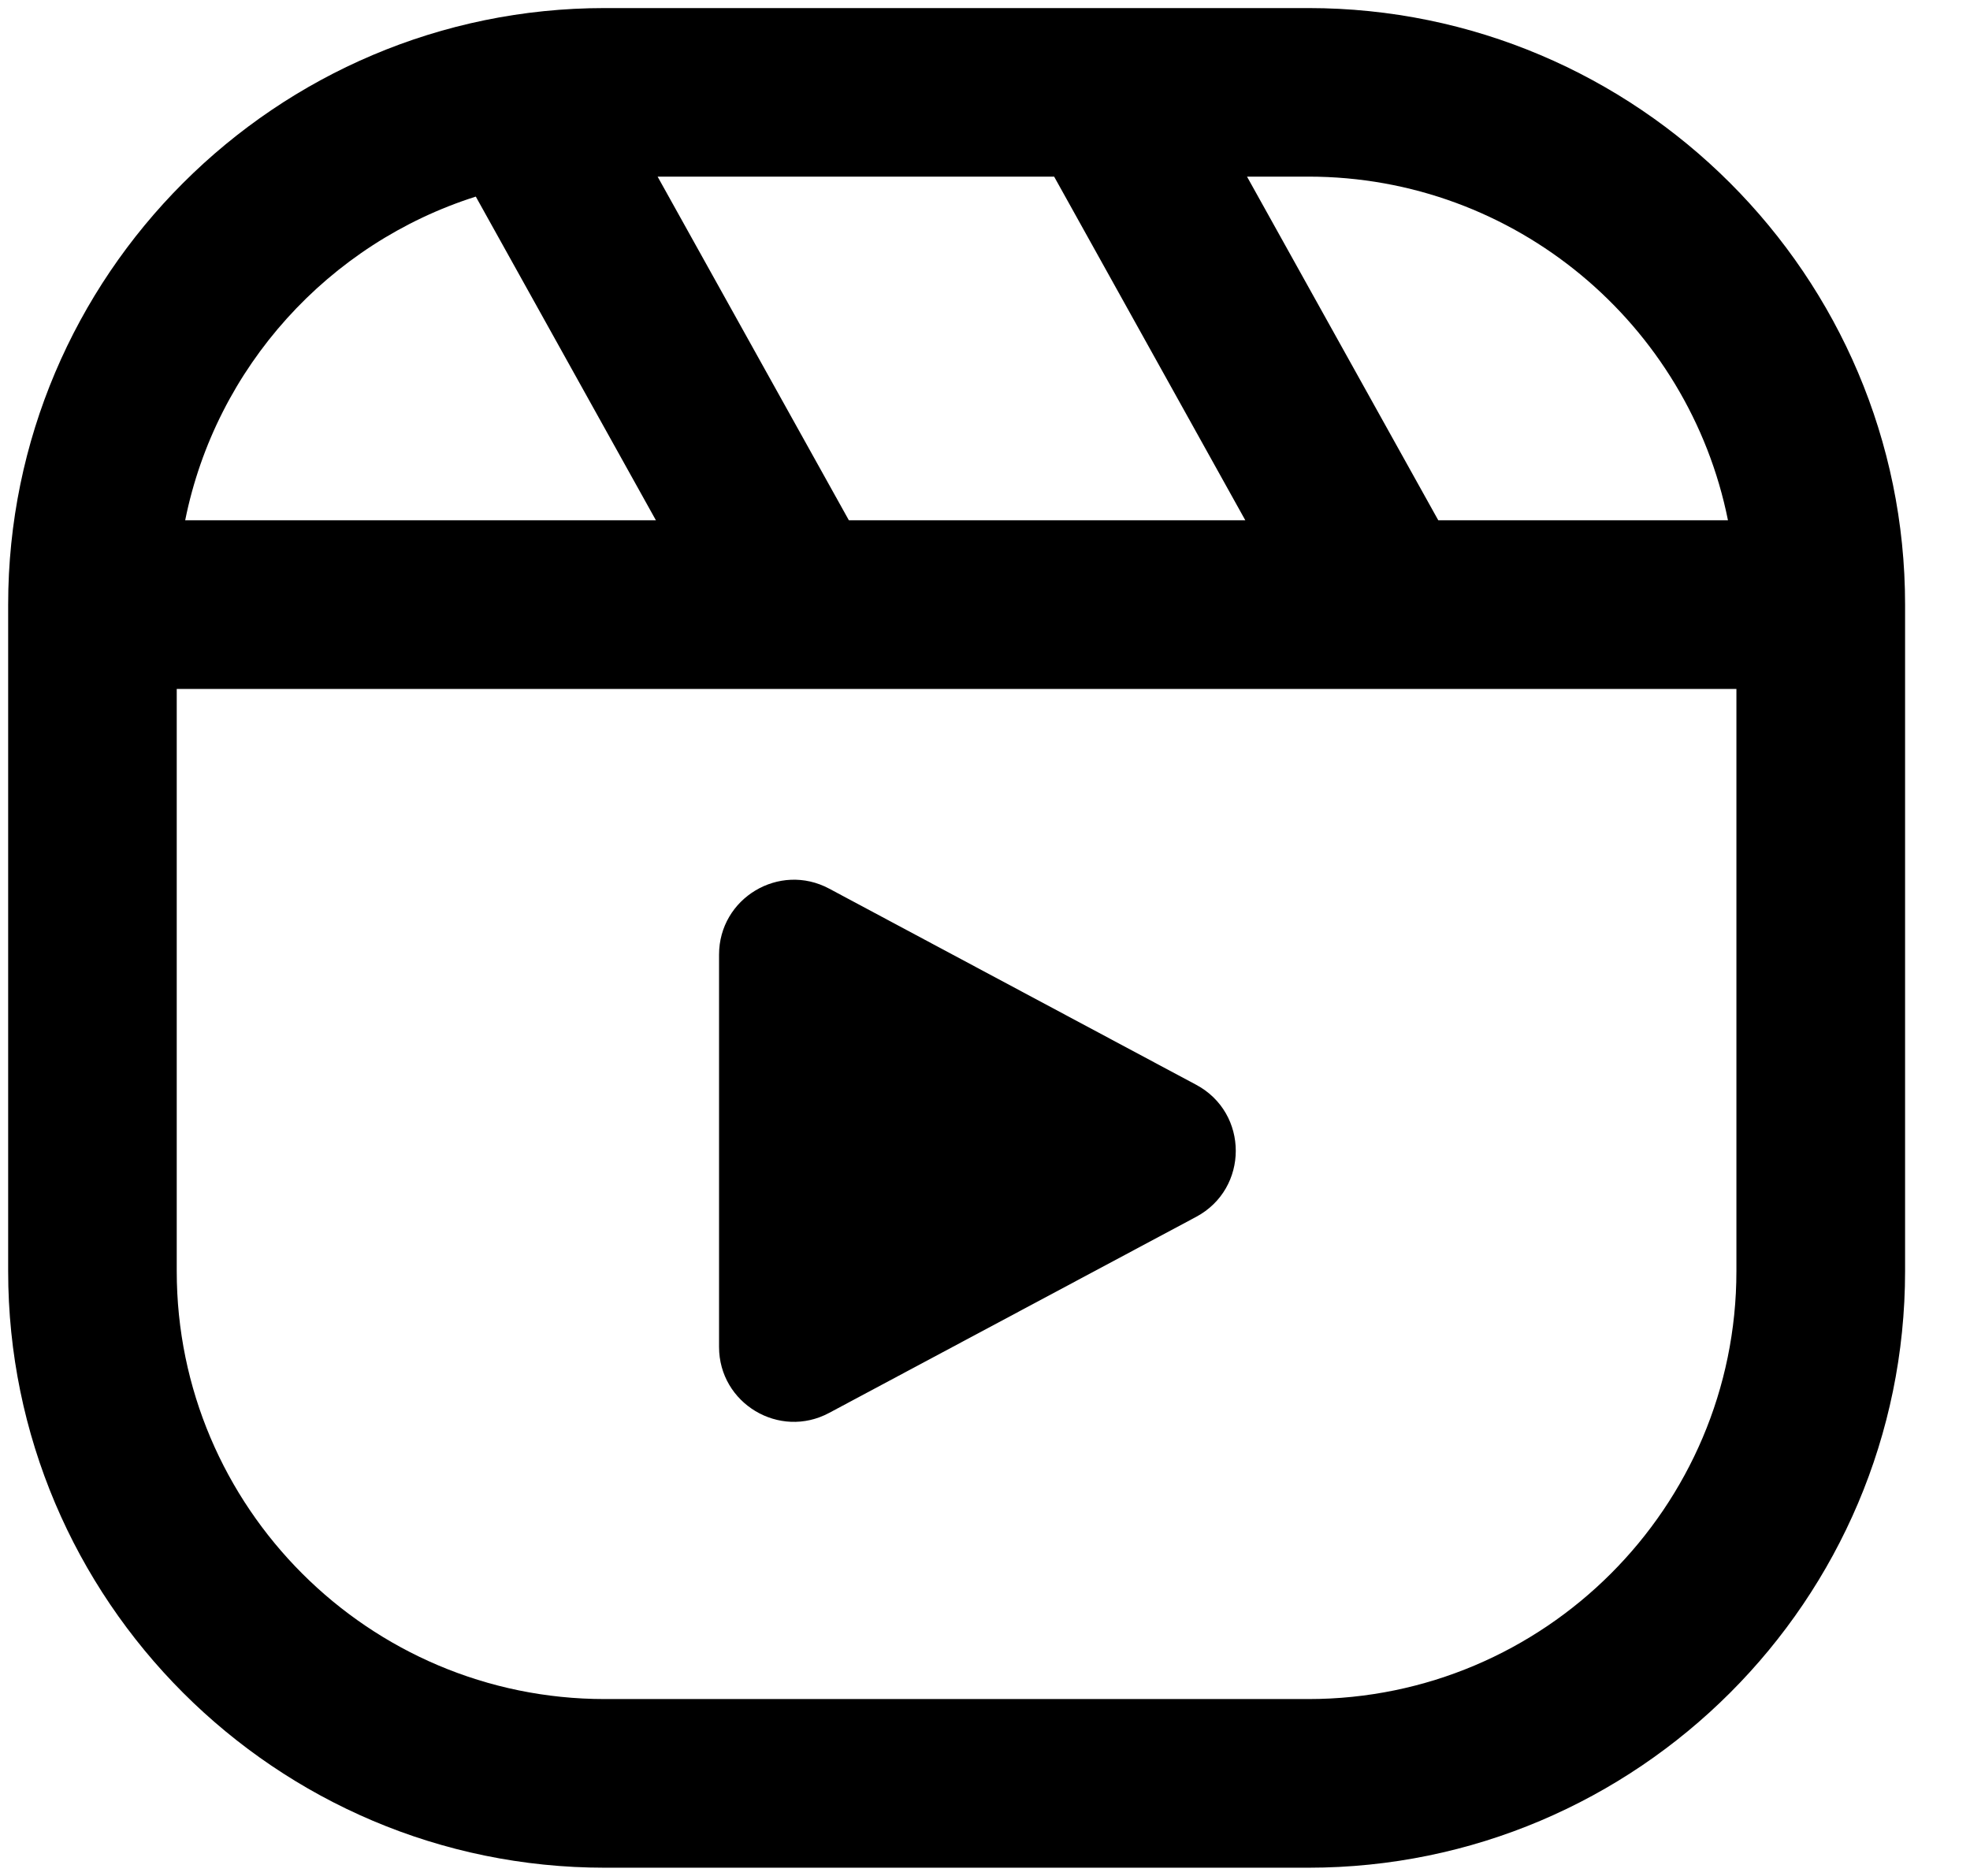 <svg width="21" height="20" viewBox="0 0 21 20" fill="none" xmlns="http://www.w3.org/2000/svg">
  <path d="M13.947 0.086H6.447C2.94 0.086 0.087 2.939 0.087 6.446V13.552C0.087 17.059 2.94 19.912 6.447 19.912H13.947C17.454 19.912 20.308 17.059 20.308 13.552V6.446C20.308 2.939 17.454 0.086 13.947 0.086ZM18.42 5.547H15.332L13.293 1.883H13.947C16.156 1.883 18.002 3.461 18.42 5.547ZM9.049 5.547L7.01 1.883H11.237L13.275 5.547L9.049 5.547ZM5.072 2.096L6.992 5.547H1.974C2.302 3.913 3.505 2.593 5.072 2.096ZM13.947 18.114H6.447C3.931 18.114 1.884 16.068 1.884 13.552V7.345H18.51V13.552C18.51 16.068 16.463 18.114 13.947 18.114Z" fill="currentColor"/>
  <path d="M12.751 11.565L8.839 9.474C8.308 9.19 7.665 9.575 7.665 10.178V14.36C7.665 14.962 8.308 15.348 8.839 15.063L12.751 12.973C13.314 12.672 13.314 11.866 12.751 11.565Z" fill="currentColor"/>
</svg>
